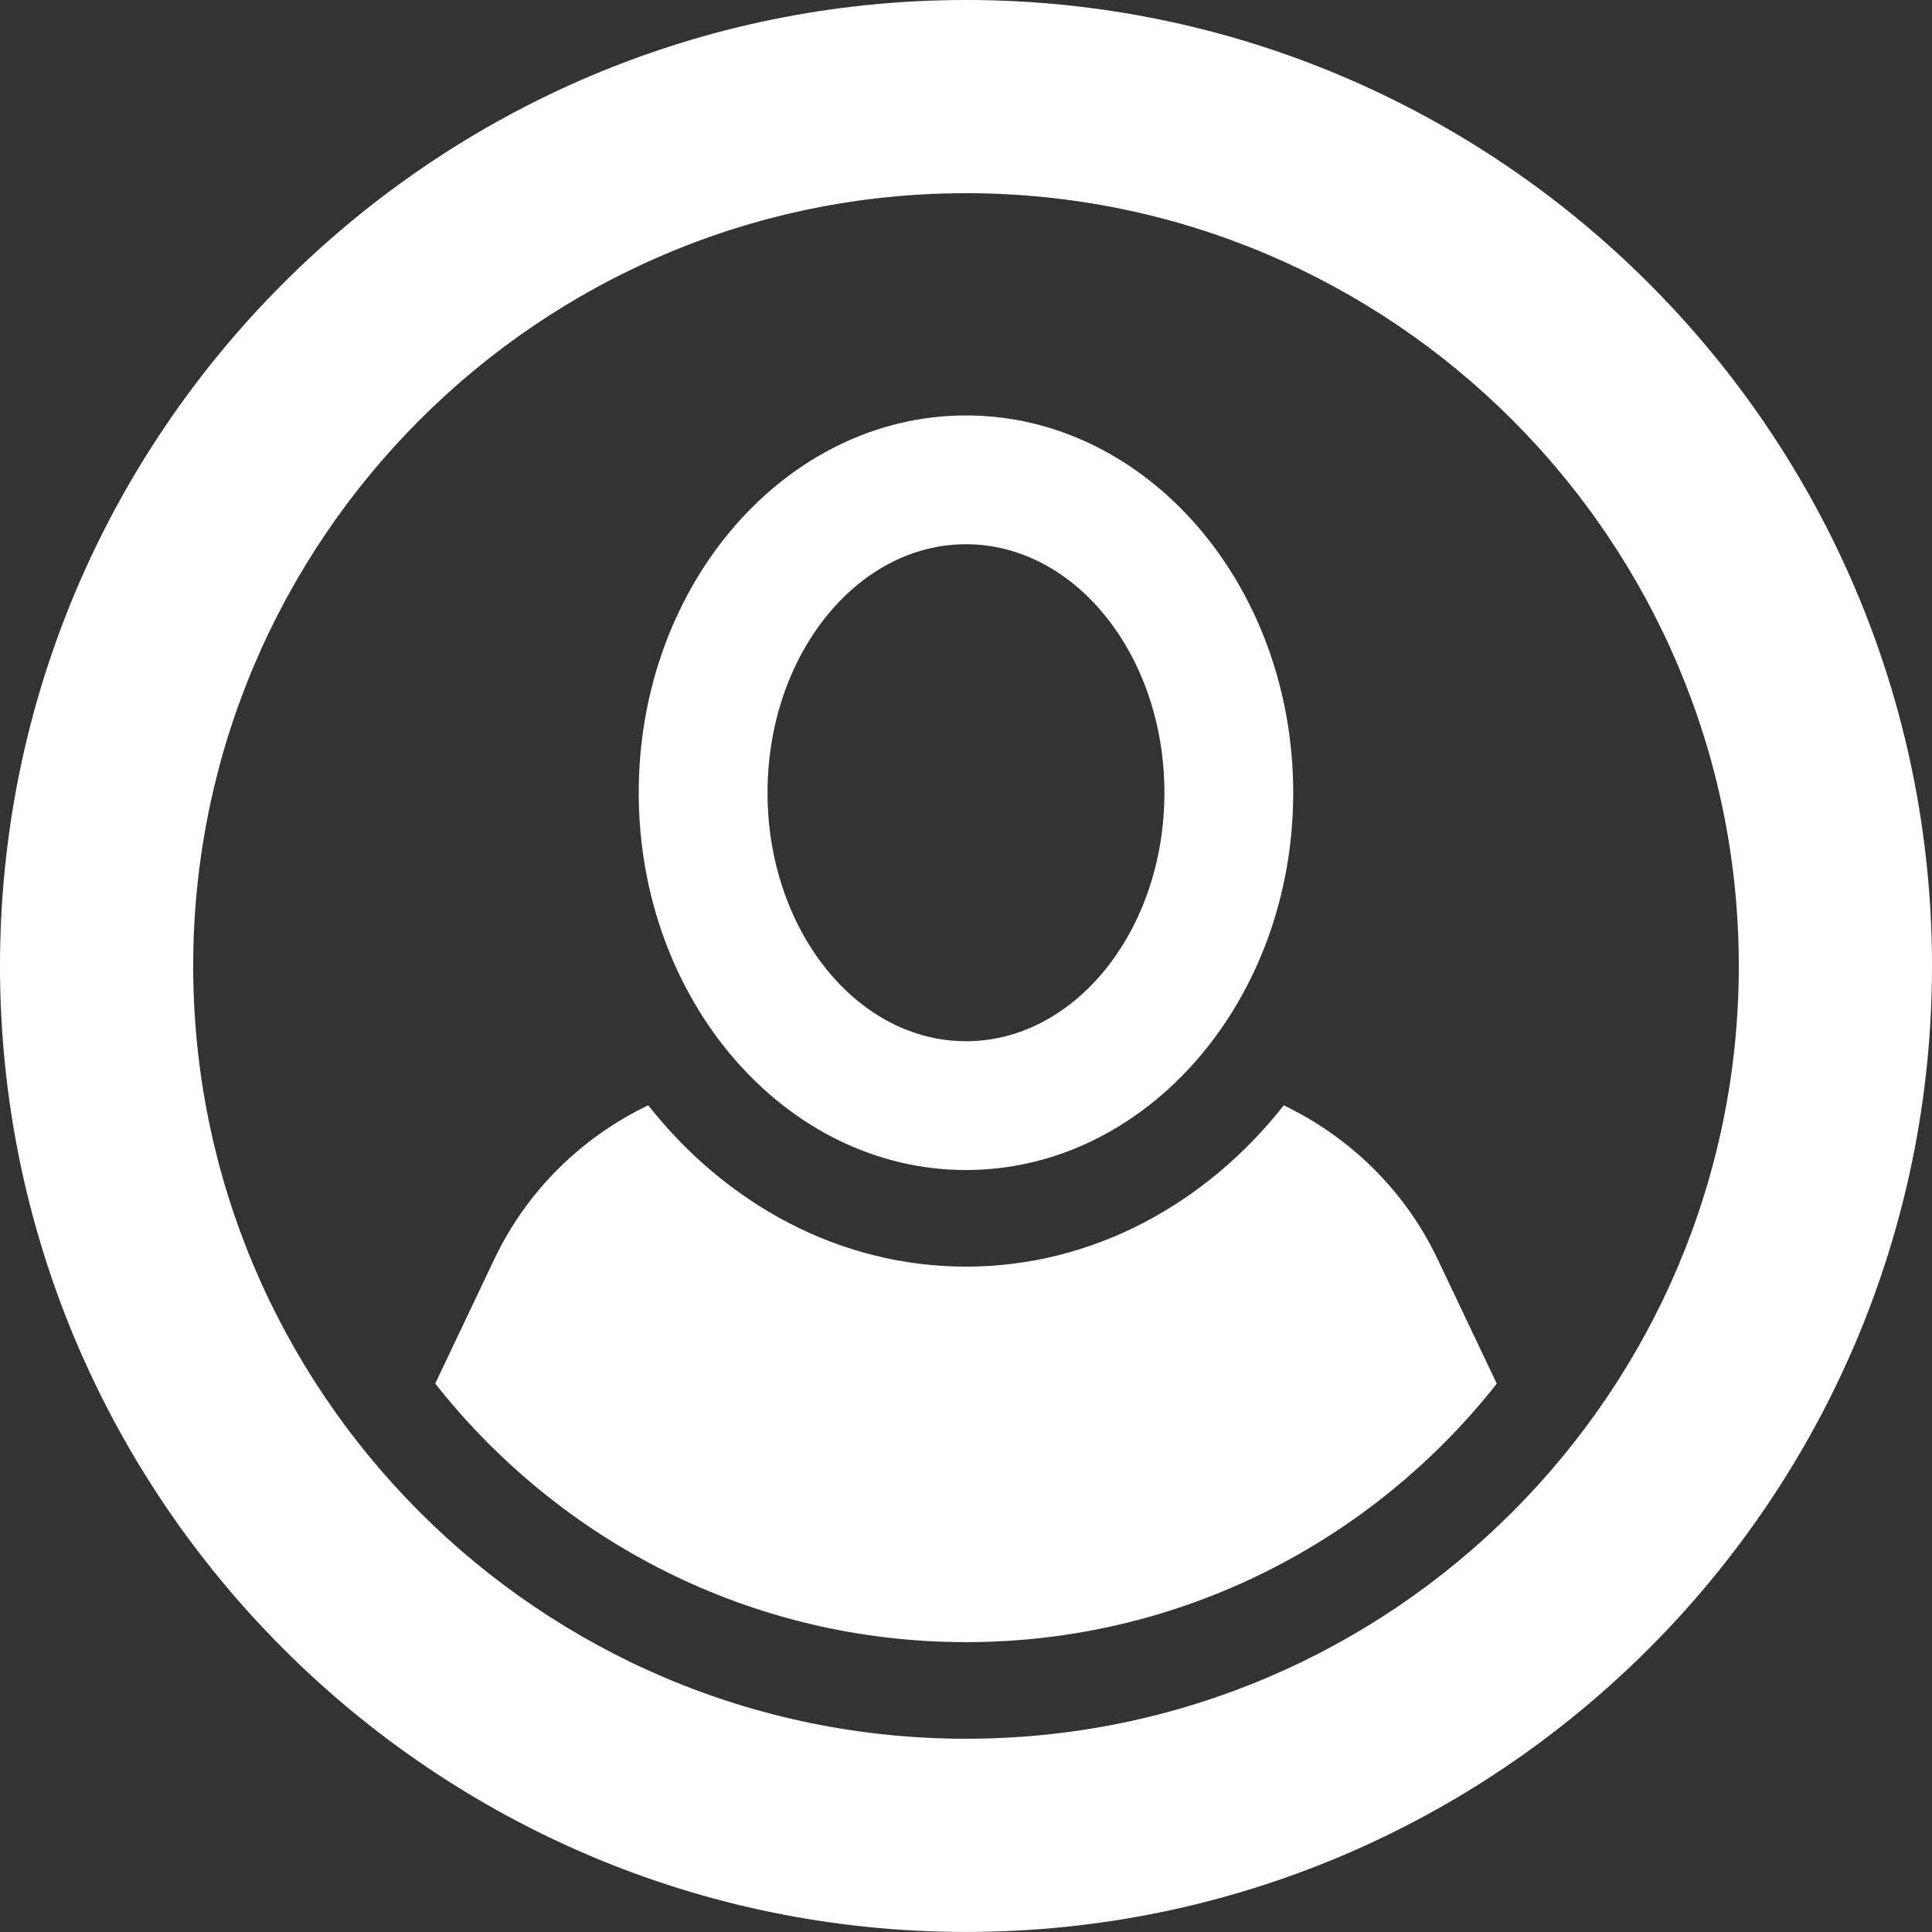 <svg width="33" height="33" viewBox="0 0 33 33" fill="none" xmlns="http://www.w3.org/2000/svg">
<rect x="0" y="0" width="33" height="33" fill="#333333" stroke="none"/>
<path d="M21.928 18.88C20.601 20.564 18.662 21.635 16.5 21.635C14.338 21.635 12.4 20.564 11.072 18.879C9.941 19.422 9 20.334 8.441 21.512L7.434 23.632C9.55 26.318 12.823 28.049 16.5 28.049C20.176 28.049 23.45 26.318 25.566 23.634L24.558 21.512C24 20.334 23.057 19.423 21.928 18.88Z" fill="white"/>
<path d="M16.5 19.985C19.582 19.985 22.089 17.094 22.089 13.541C22.089 9.987 19.582 7.096 16.5 7.096C13.418 7.096 10.91 9.987 10.91 13.541C10.91 17.094 13.418 19.985 16.5 19.985ZM16.5 9.296C18.369 9.296 19.889 11.199 19.889 13.541C19.889 15.881 18.369 17.785 16.5 17.785C14.631 17.785 13.11 15.881 13.11 13.541C13.11 11.199 14.631 9.296 16.5 9.296Z" fill="white"/>
<path d="M16.5 0C7.402 0 0 7.402 0 16.5C0 25.598 7.402 32.999 16.5 32.999C25.599 32.999 33 25.598 33 16.5C33 7.402 25.599 0 16.5 0ZM16.5 29.699C9.221 29.699 3.3 23.778 3.3 16.5C3.3 9.222 9.221 3.3 16.5 3.3C23.779 3.3 29.7 9.222 29.7 16.5C29.7 23.778 23.779 29.699 16.5 29.699Z" fill="white"/>
</svg>
